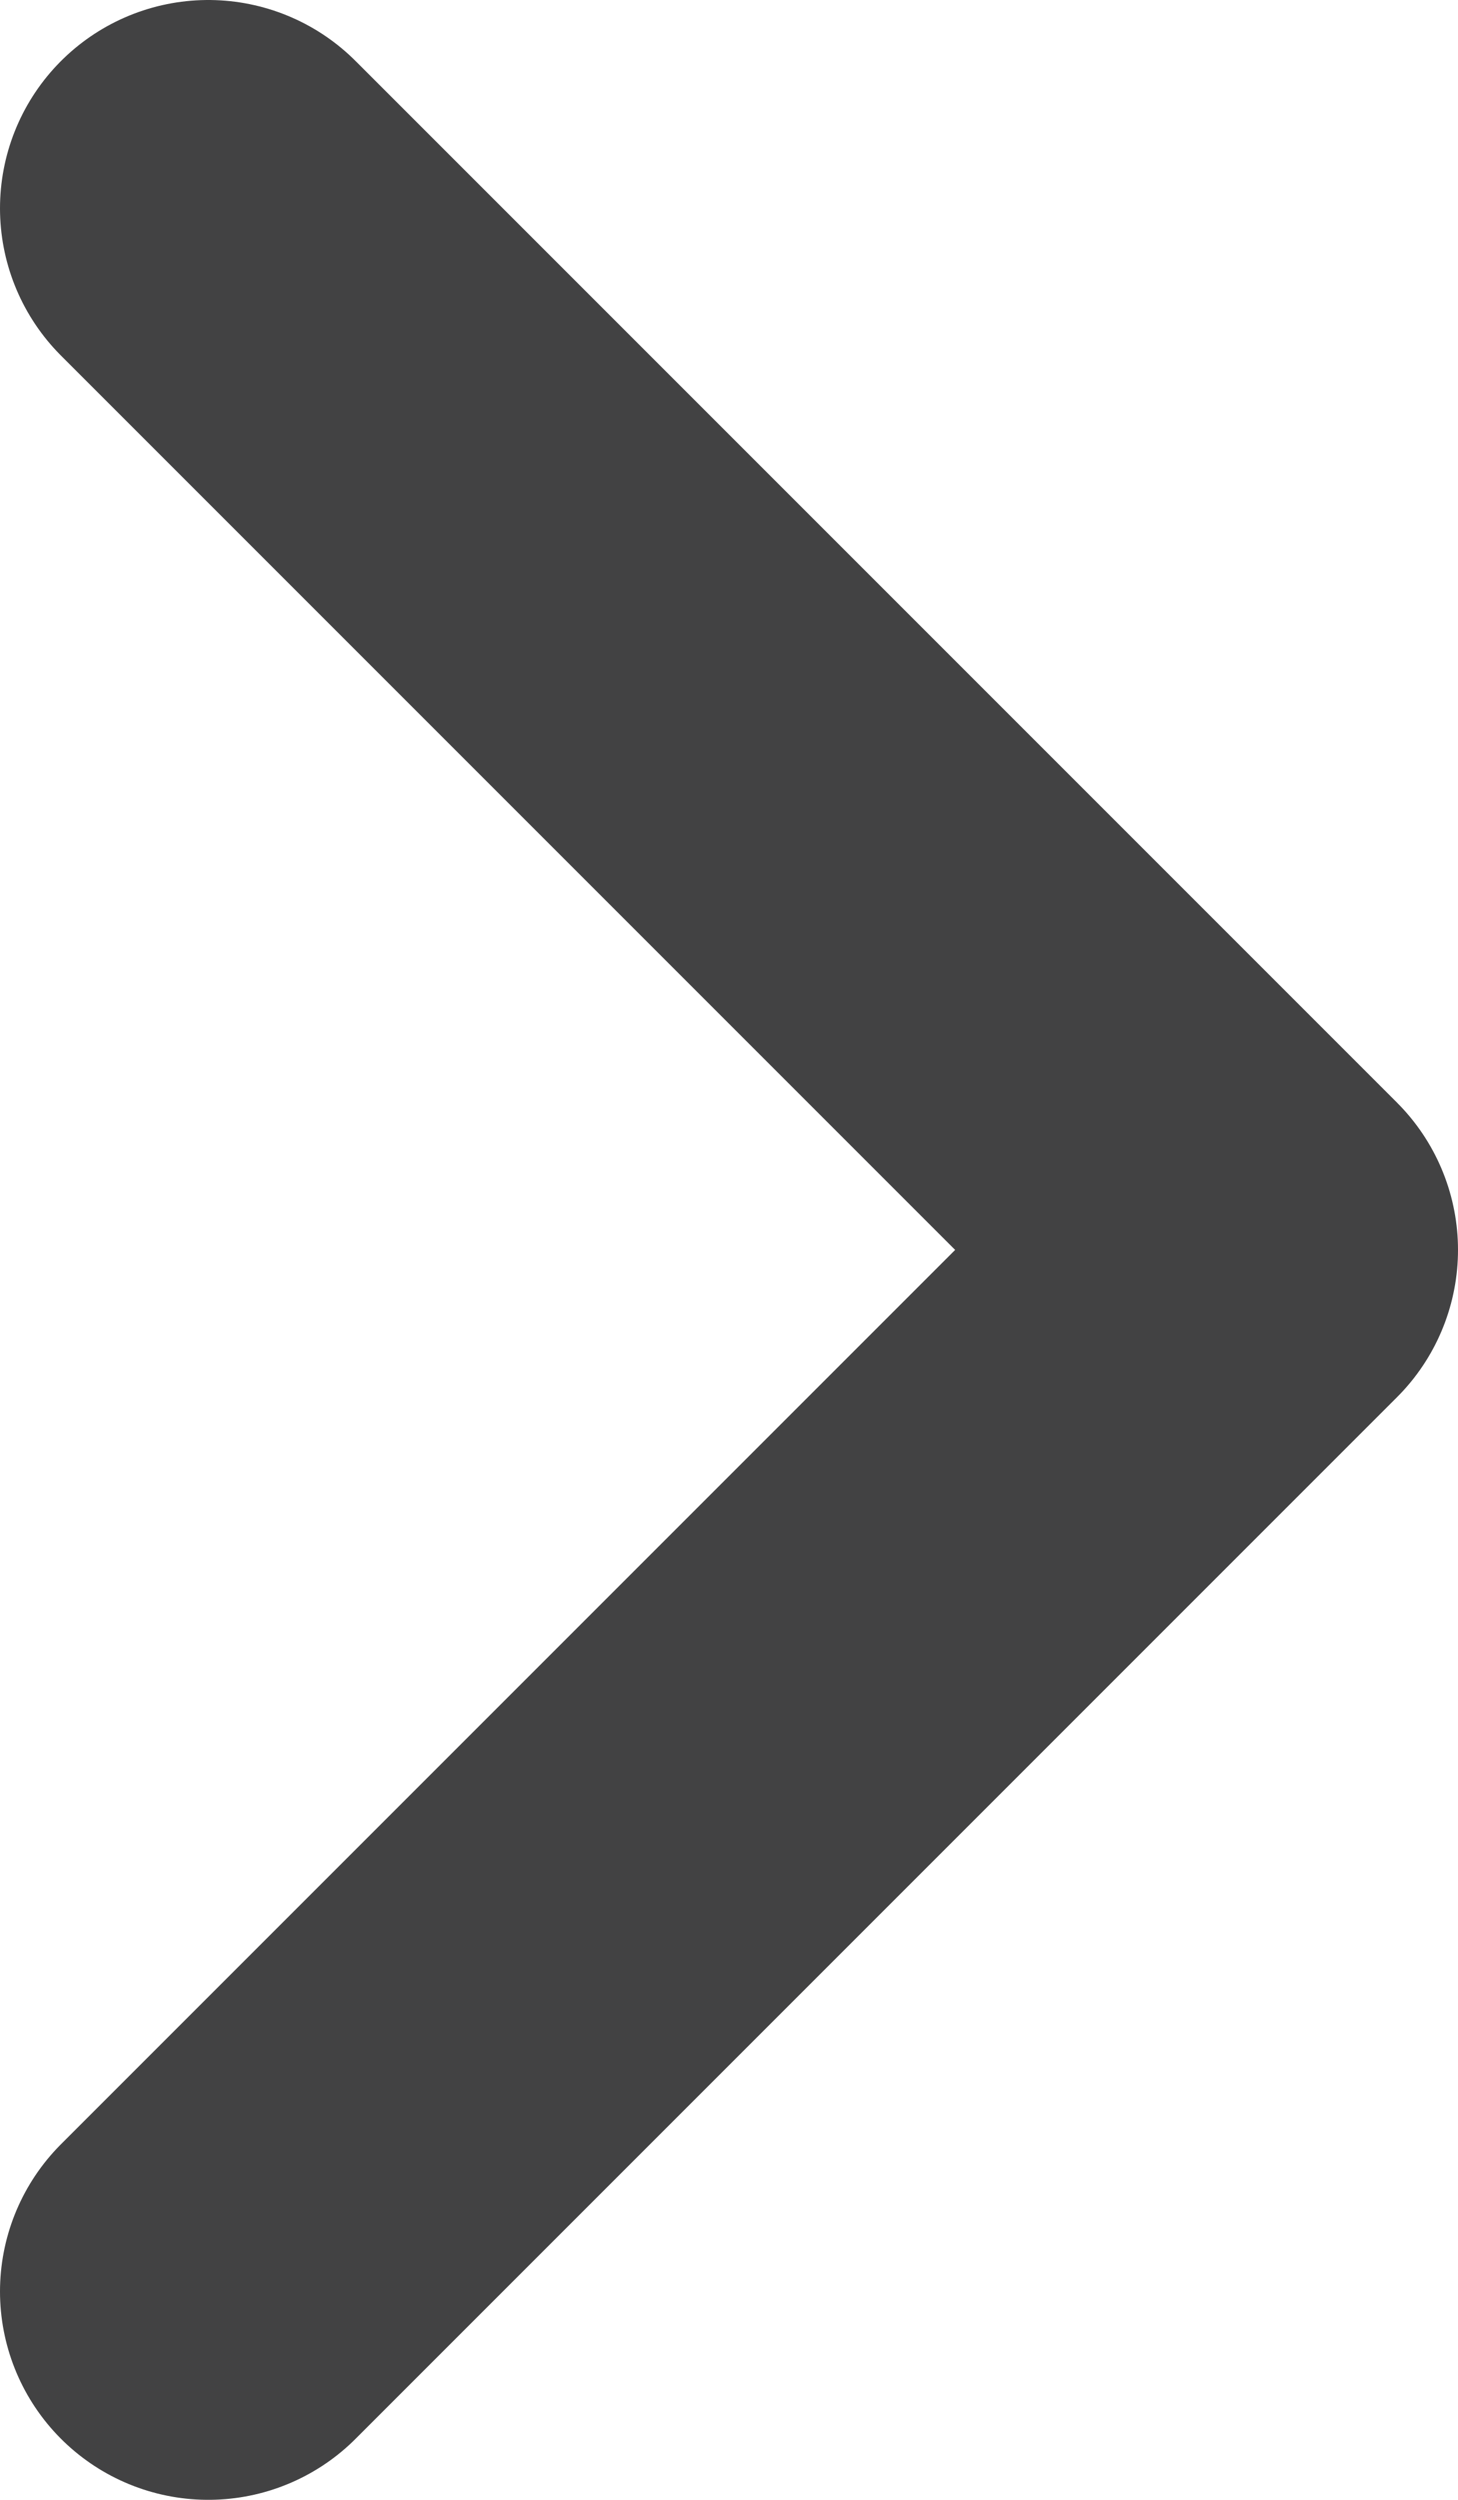 <svg width="7" height="12" viewBox="0 0 7 12" fill="none" xmlns="http://www.w3.org/2000/svg">
<path d="M1 1L6 6L1 11" stroke="#0C0C0D" stroke-opacity="0.774" stroke-width="2" stroke-linecap="round" stroke-linejoin="round"/>
</svg>
